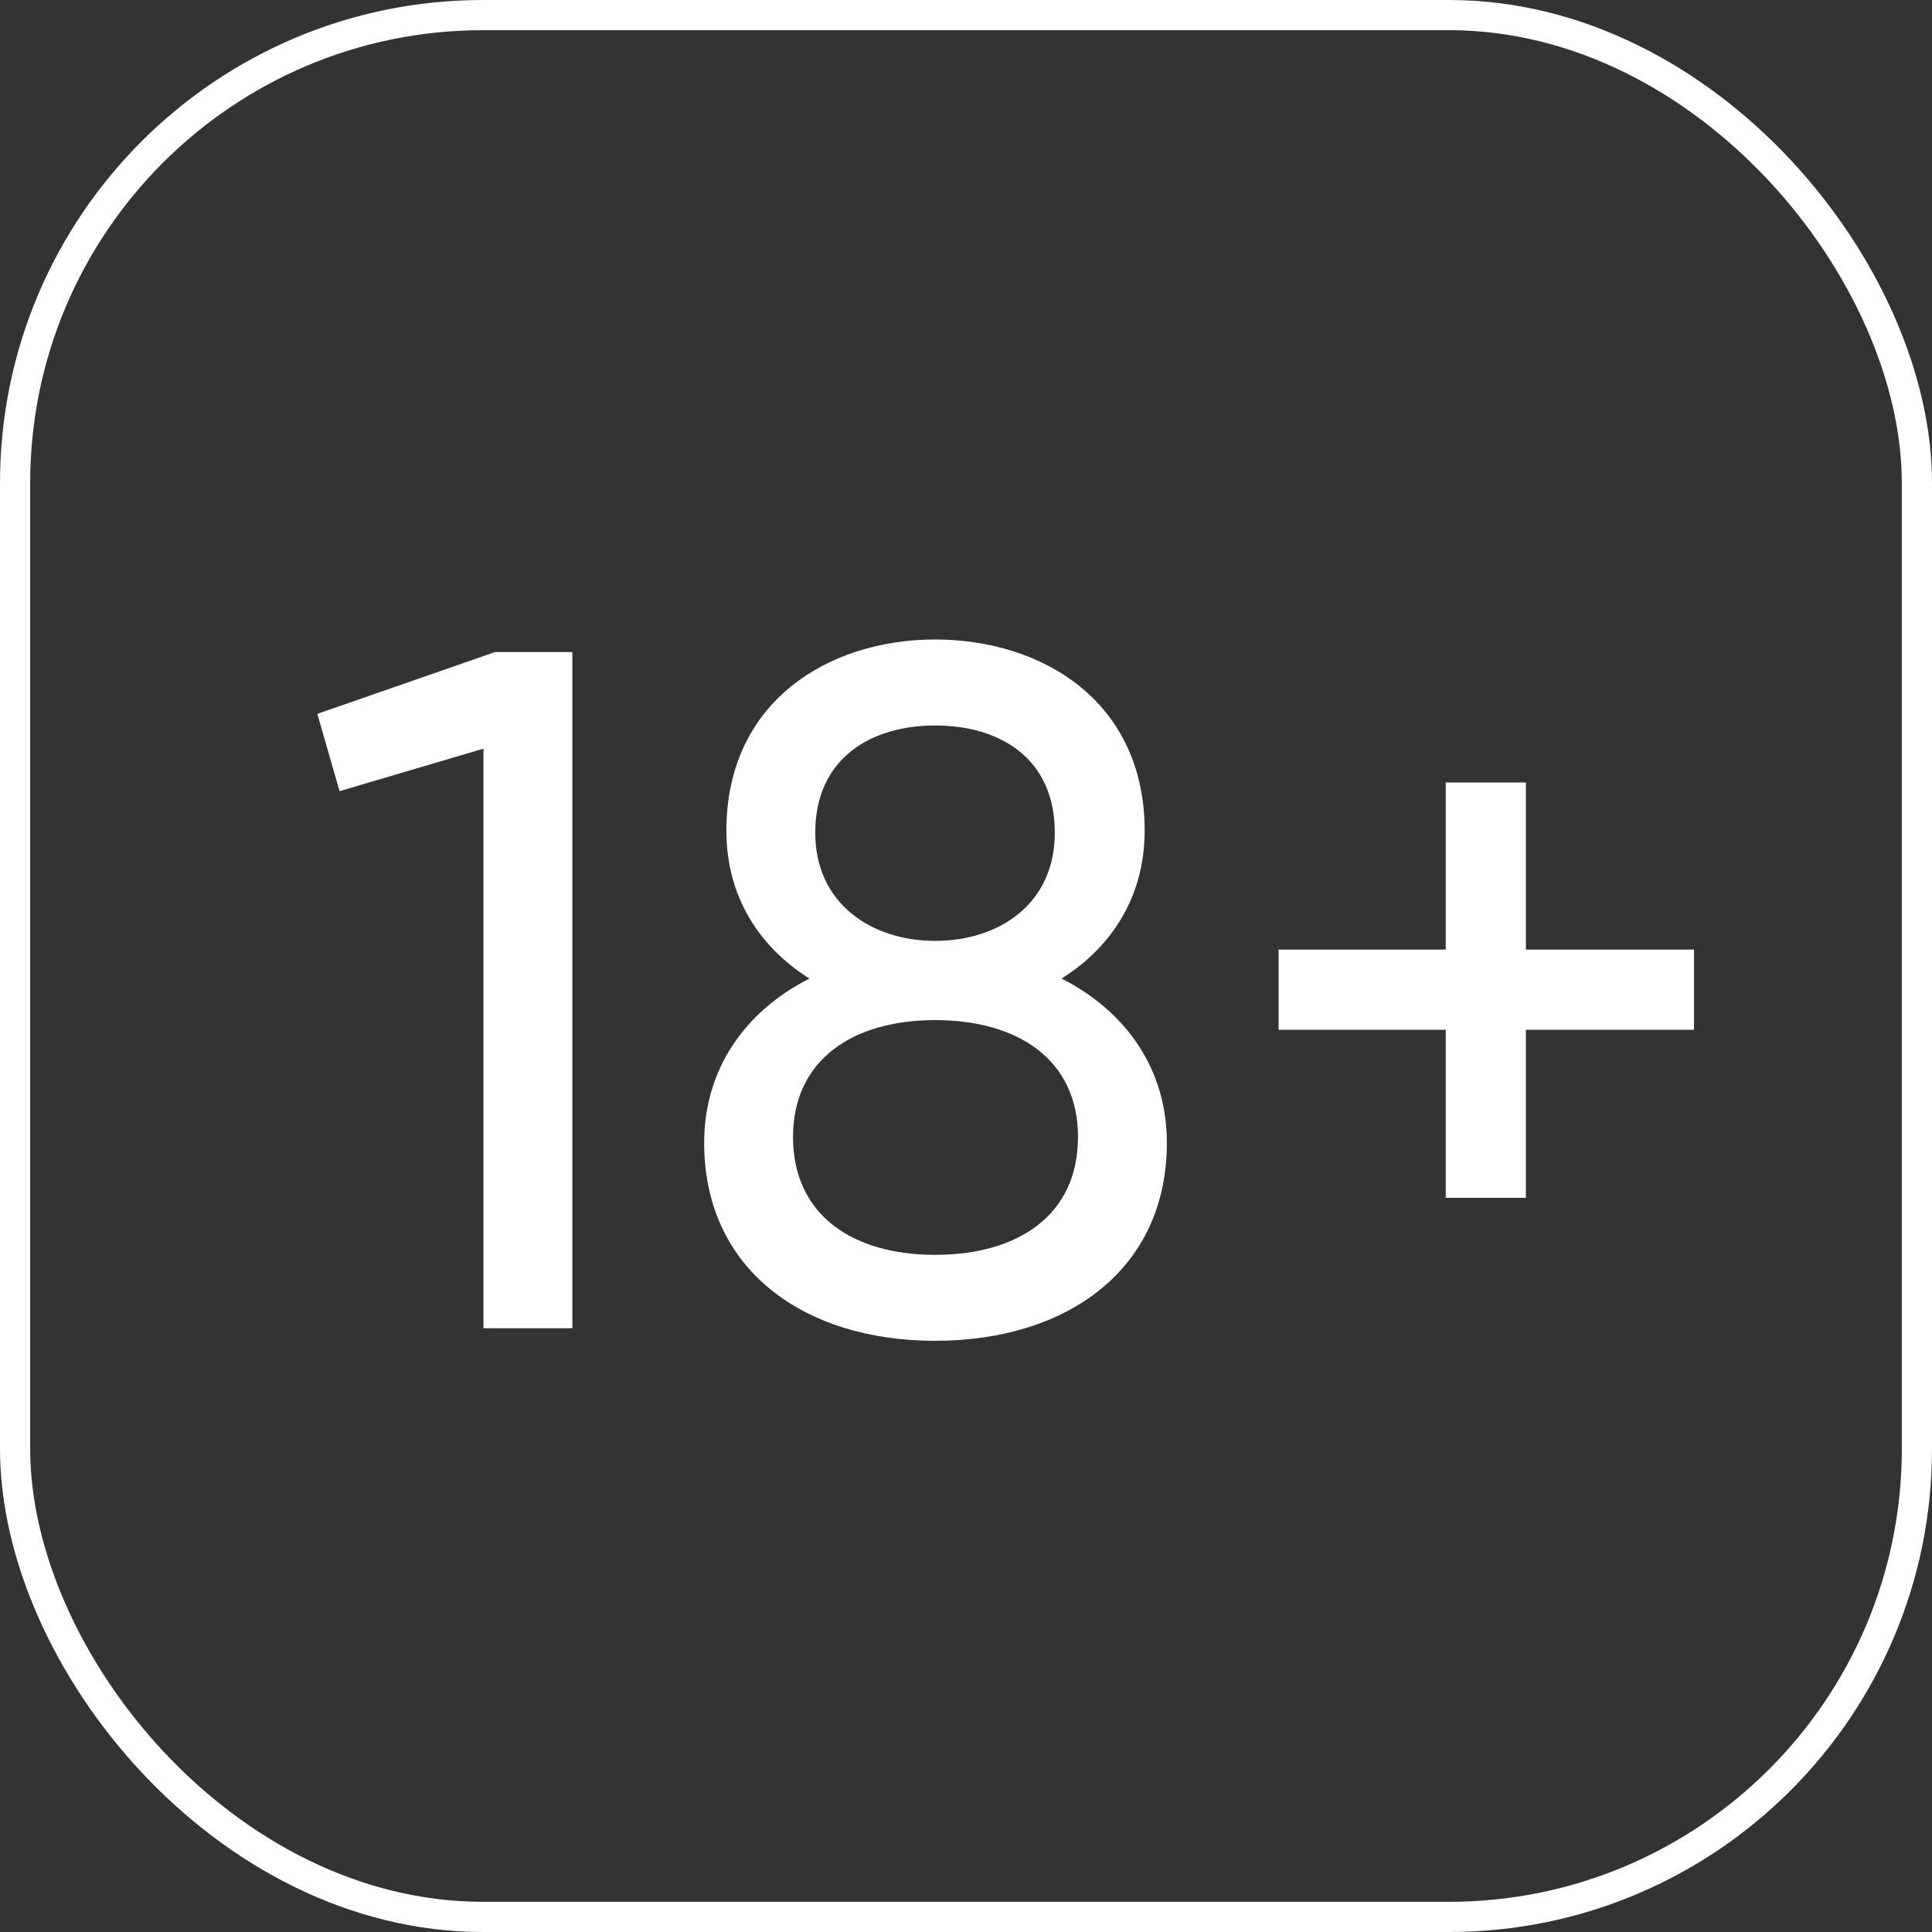 <svg width="32" height="32" viewBox="0 0 32 32" fill="none" xmlns="http://www.w3.org/2000/svg">
<rect x="0" y="0" width="32" height="32" fill="#333333" stroke="none"/>
<path d="M8.2 10.8L5.256 11.824L5.624 13.104L8.008 12.4V22H9.48V10.8H8.2ZM17.583 16.208C18.399 15.696 18.959 14.864 18.959 13.76C18.959 11.616 17.263 10.592 15.487 10.592C13.727 10.592 12.031 11.616 12.031 13.76C12.031 14.864 12.591 15.696 13.407 16.208C12.335 16.752 11.663 17.712 11.663 18.928C11.663 21.024 13.311 22.208 15.487 22.208C17.679 22.208 19.327 21.024 19.327 18.928C19.327 17.712 18.655 16.752 17.583 16.208ZM15.487 12.016C16.543 12.016 17.471 12.544 17.471 13.792C17.471 14.976 16.543 15.584 15.487 15.584C14.447 15.584 13.503 14.976 13.503 13.792C13.503 12.544 14.447 12.016 15.487 12.016ZM15.487 20.784C14.127 20.784 13.135 20.128 13.135 18.832C13.135 17.552 14.127 16.896 15.487 16.896C16.863 16.896 17.855 17.552 17.855 18.832C17.855 20.128 16.863 20.784 15.487 20.784ZM28.058 15.728H25.274V12.96H23.946V15.728H21.178V17.056H23.946V19.84H25.274V17.056H28.058V15.728Z" fill="white"/>
<rect x="0.25" y="0.25" width="31.5" height="31.5" rx="7.75" stroke="white" stroke-width="0.5"/>
</svg>
